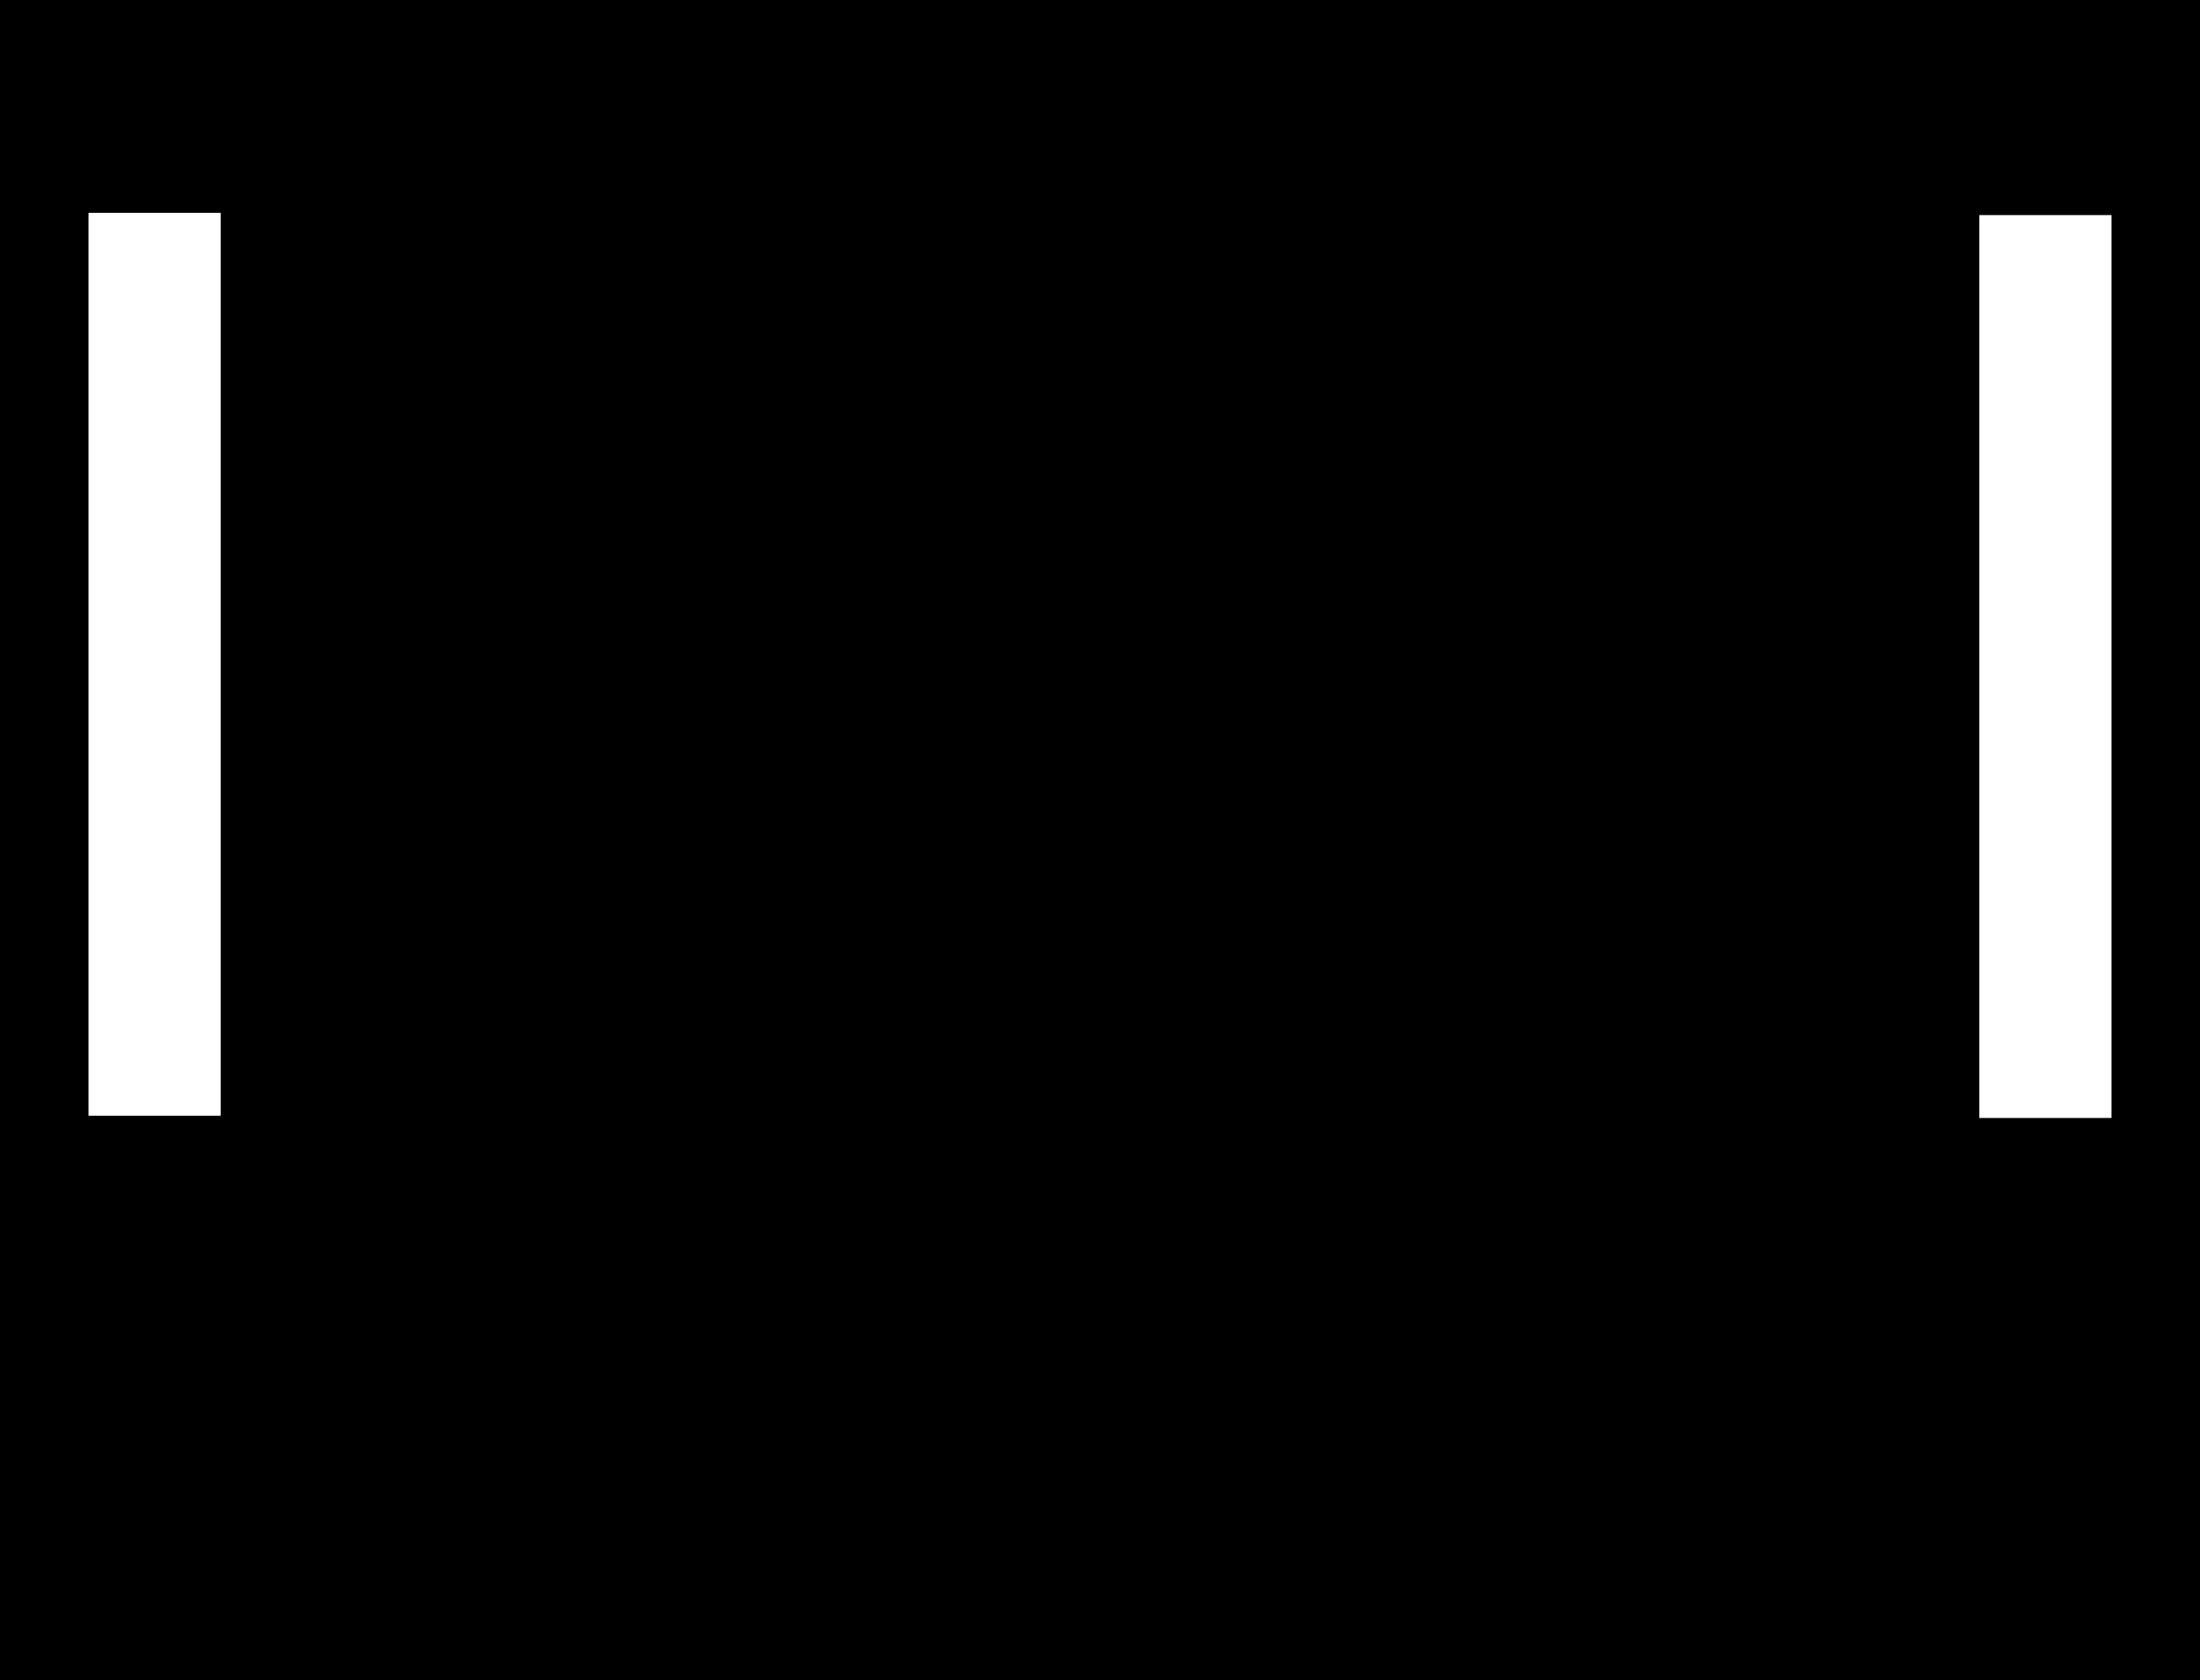 <svg width="982" height="750" viewBox="0 0 982 750" fill="none" xmlns="http://www.w3.org/2000/svg">
<path fill-rule="evenodd" clip-rule="evenodd" d="M982 0H0V750H982V0ZM942.5 96H883.5V499H942.5V96ZM39.5 95H98.5V498H39.5V95Z" fill="black"/>
</svg>
